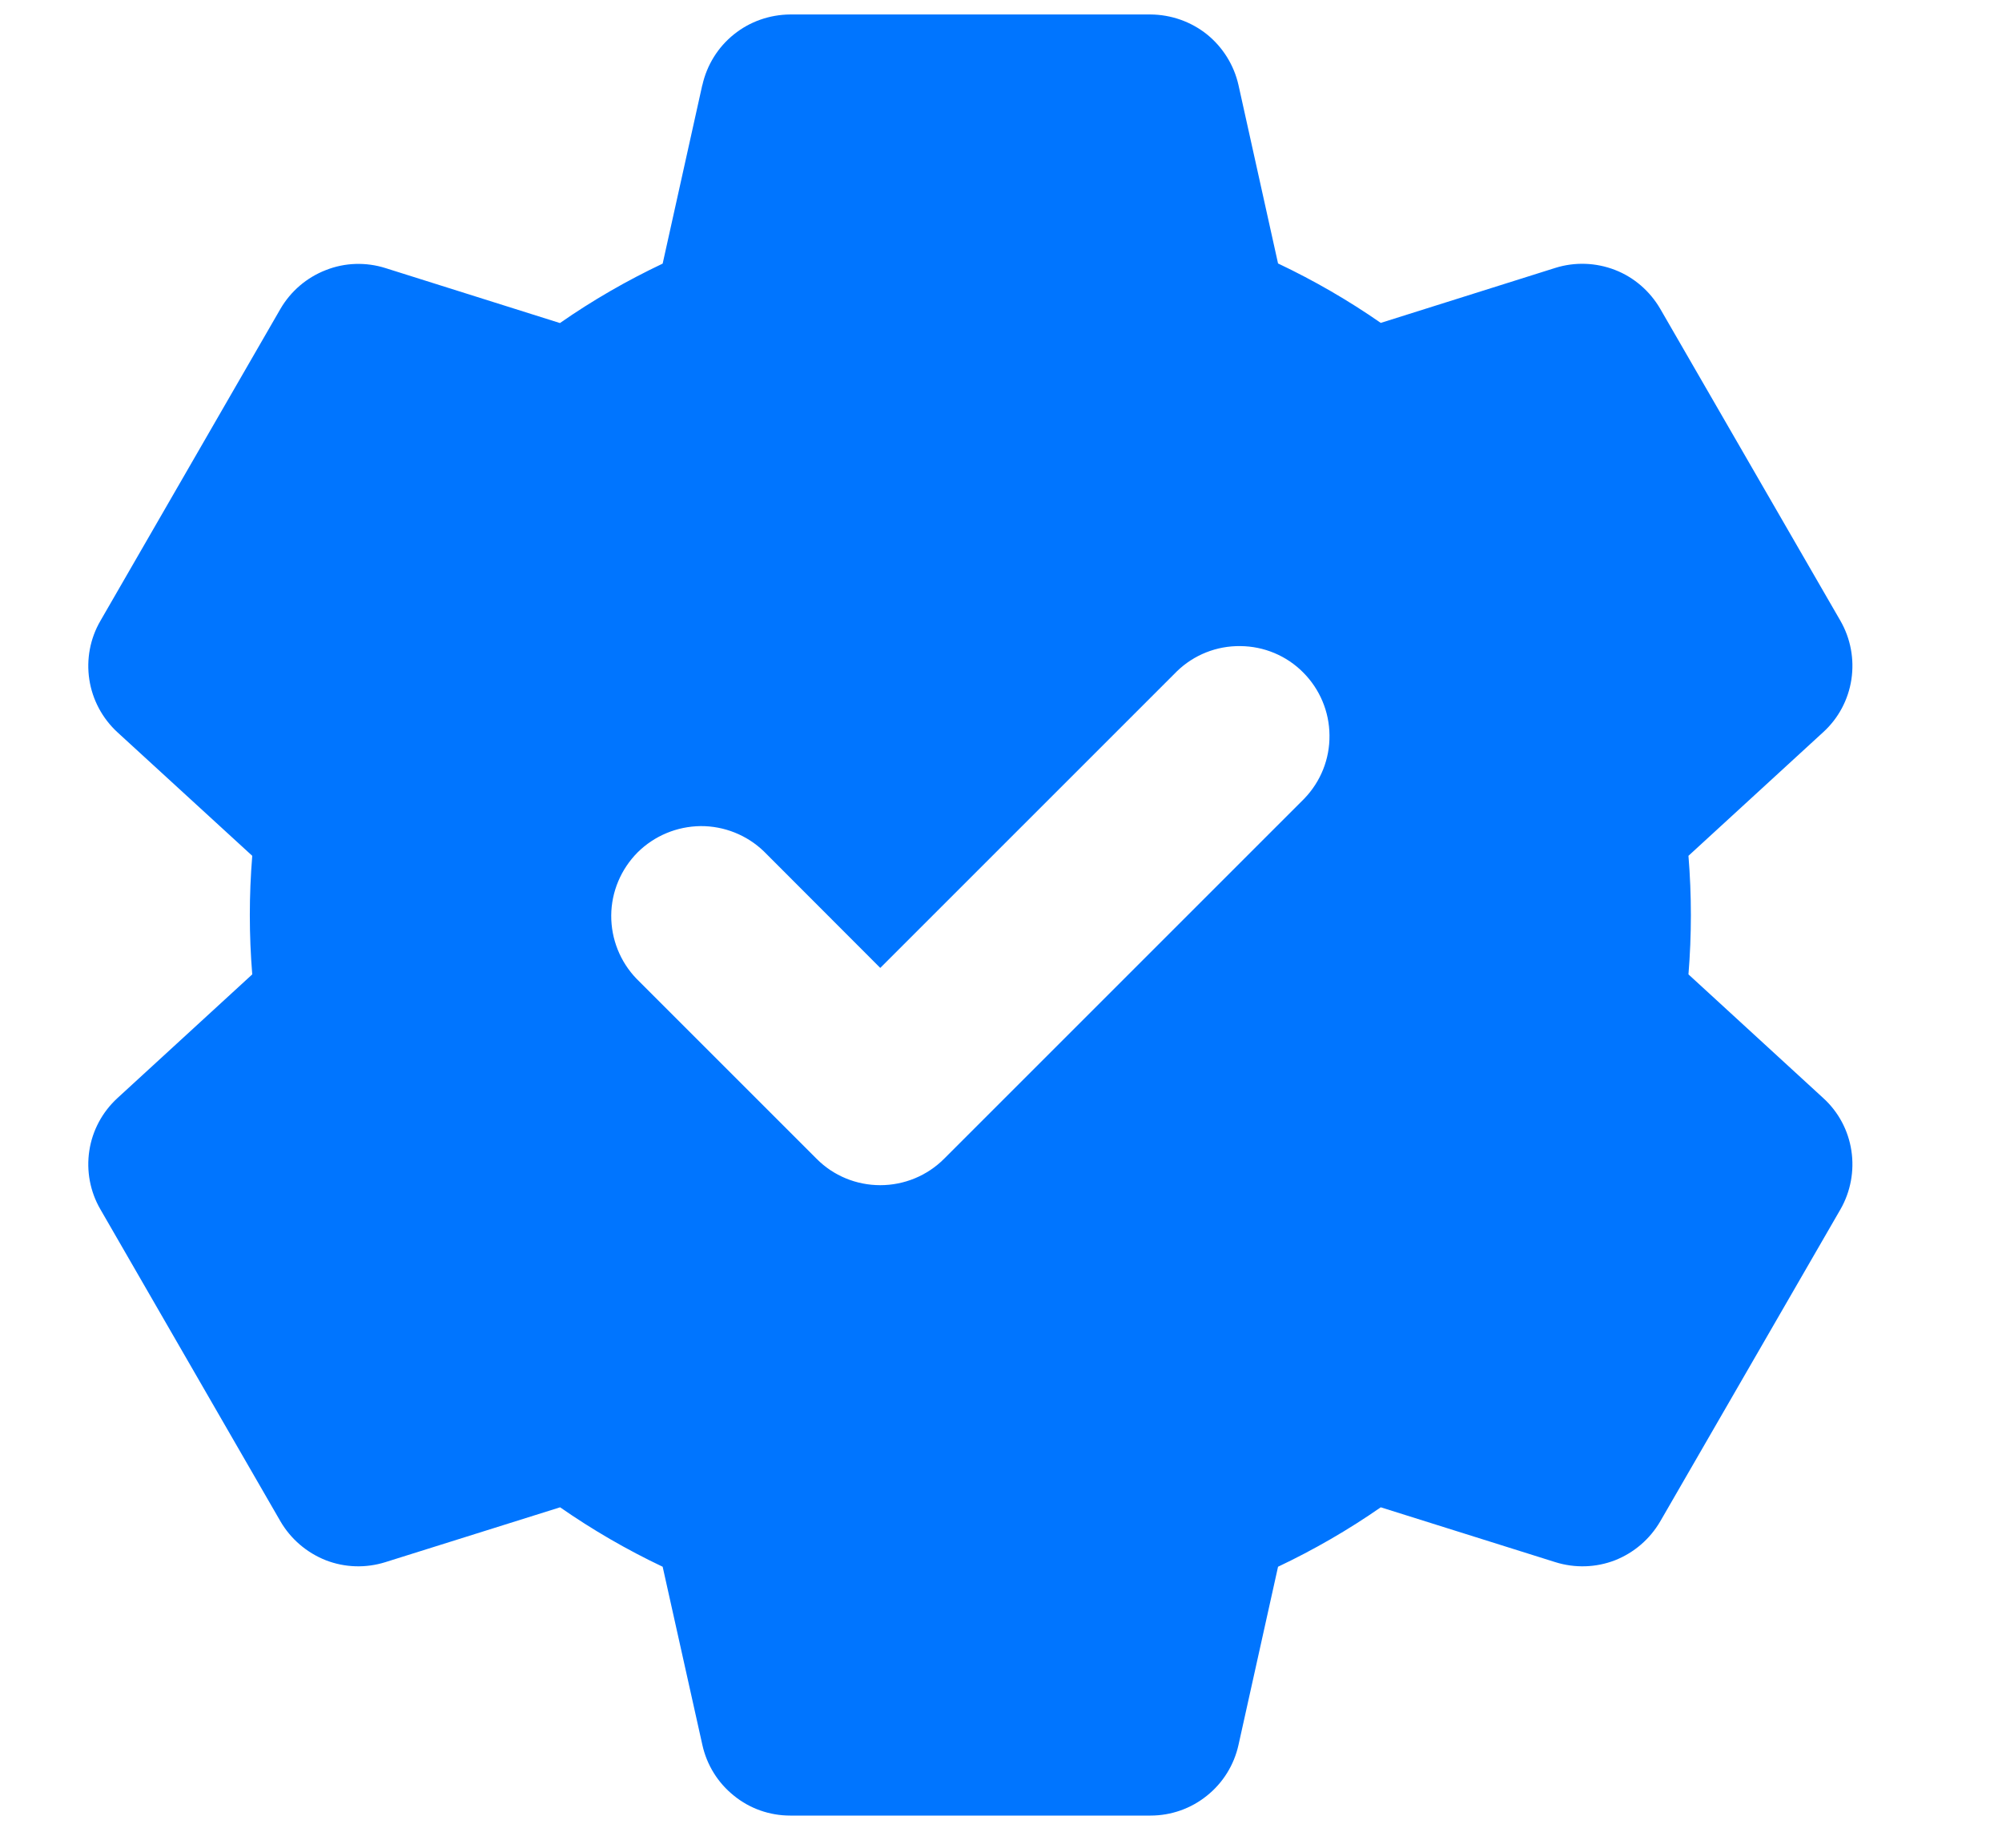 <svg width="13" height="12" viewBox="0 0 13 12" fill="none" xmlns="http://www.w3.org/2000/svg">
<path fill-rule="evenodd" clip-rule="evenodd" d="M4.561 0.552C4.59 0.423 4.662 0.306 4.766 0.223C4.869 0.14 4.998 0.095 5.131 0.094H7.471C7.604 0.095 7.733 0.14 7.837 0.223C7.94 0.306 8.013 0.423 8.042 0.552L8.299 1.711C8.533 1.822 8.756 1.951 8.966 2.097L10.099 1.74C10.226 1.7 10.363 1.705 10.487 1.753C10.611 1.801 10.714 1.891 10.781 2.006L11.951 4.032C12.017 4.147 12.042 4.281 12.022 4.413C12.002 4.544 11.938 4.665 11.839 4.755L10.964 5.558C10.985 5.814 10.985 6.072 10.964 6.328L11.839 7.131C11.938 7.221 12.002 7.341 12.022 7.473C12.042 7.604 12.017 7.739 11.951 7.854L10.781 9.88C10.714 9.995 10.611 10.084 10.487 10.133C10.363 10.181 10.226 10.185 10.099 10.145L8.966 9.789C8.756 9.935 8.533 10.064 8.299 10.175L8.042 11.333C8.013 11.463 7.941 11.579 7.837 11.662C7.733 11.746 7.604 11.791 7.471 11.791H5.131C4.998 11.791 4.869 11.746 4.766 11.662C4.662 11.579 4.59 11.463 4.561 11.333L4.303 10.175C4.069 10.064 3.847 9.935 3.637 9.789L2.503 10.145C2.376 10.185 2.24 10.181 2.116 10.133C1.992 10.084 1.888 9.995 1.821 9.88L0.652 7.854C0.585 7.739 0.56 7.604 0.58 7.473C0.6 7.341 0.665 7.221 0.763 7.131L1.638 6.328C1.617 6.072 1.617 5.814 1.638 5.558L0.763 4.756C0.665 4.666 0.6 4.545 0.58 4.413C0.56 4.282 0.585 4.147 0.652 4.032L1.821 2.006C1.888 1.891 1.992 1.802 2.116 1.754C2.24 1.705 2.376 1.701 2.503 1.741L3.636 2.098C3.847 1.951 4.069 1.823 4.303 1.712L4.56 0.554L4.561 0.552ZM8.469 5.187C8.576 5.076 8.635 4.929 8.633 4.775C8.632 4.622 8.57 4.475 8.462 4.367C8.354 4.258 8.207 4.197 8.054 4.196C7.9 4.194 7.752 4.253 7.642 4.36L5.716 6.286L4.96 5.529C4.85 5.423 4.702 5.364 4.549 5.365C4.395 5.367 4.249 5.428 4.14 5.536C4.032 5.645 3.97 5.792 3.969 5.945C3.968 6.098 4.027 6.246 4.133 6.356L5.303 7.526C5.412 7.636 5.561 7.697 5.716 7.697C5.871 7.697 6.02 7.636 6.13 7.526L8.469 5.187Z" fill="#0075FF"/>
</svg>
